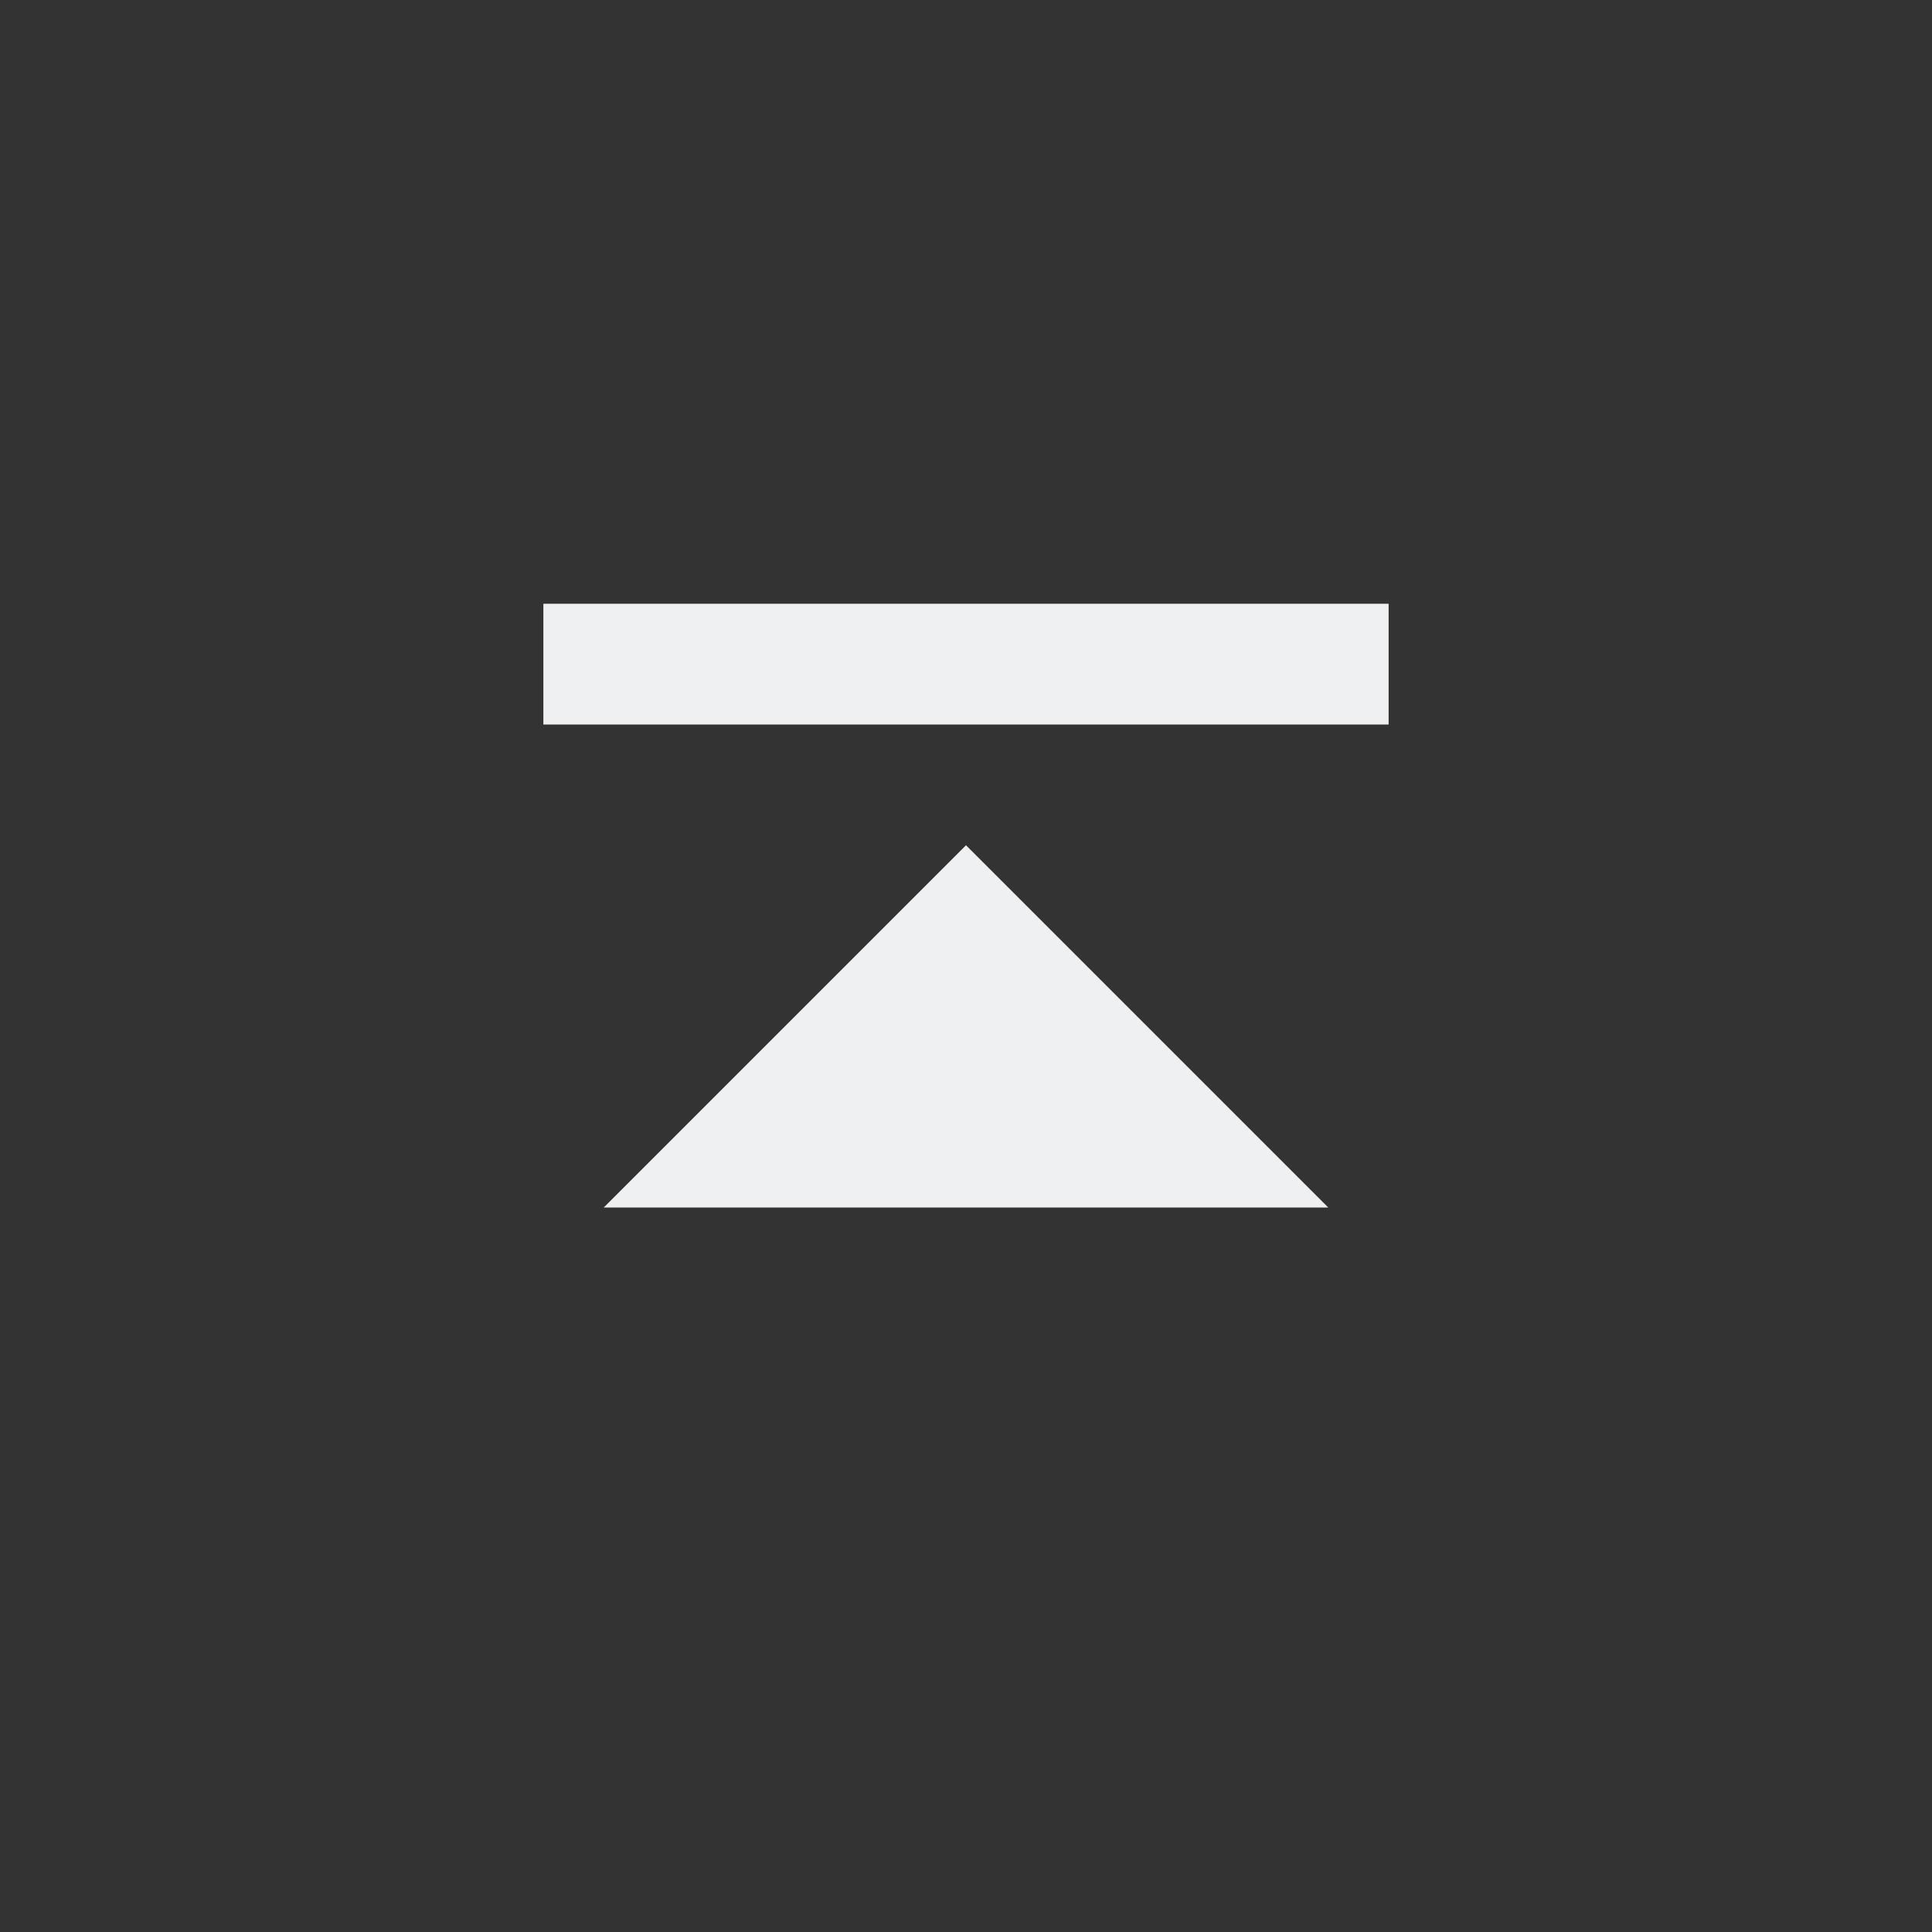 <svg viewBox="0 0 16 16" xmlns="http://www.w3.org/2000/svg">
    <rect x="0" y="0" width="16" height="16" fill="#333333" stroke="none"/>
    <style
        type="text/css"
        id="current-color-scheme">
        .ColorScheme-Text {
            color:#eff0f1;
        }
    </style>
    <path d="m4.5 5 7 0 0 1-7 0z m3.5 2-3 3 6 0z" class="ColorScheme-Text" fill="currentColor"/>
</svg>
